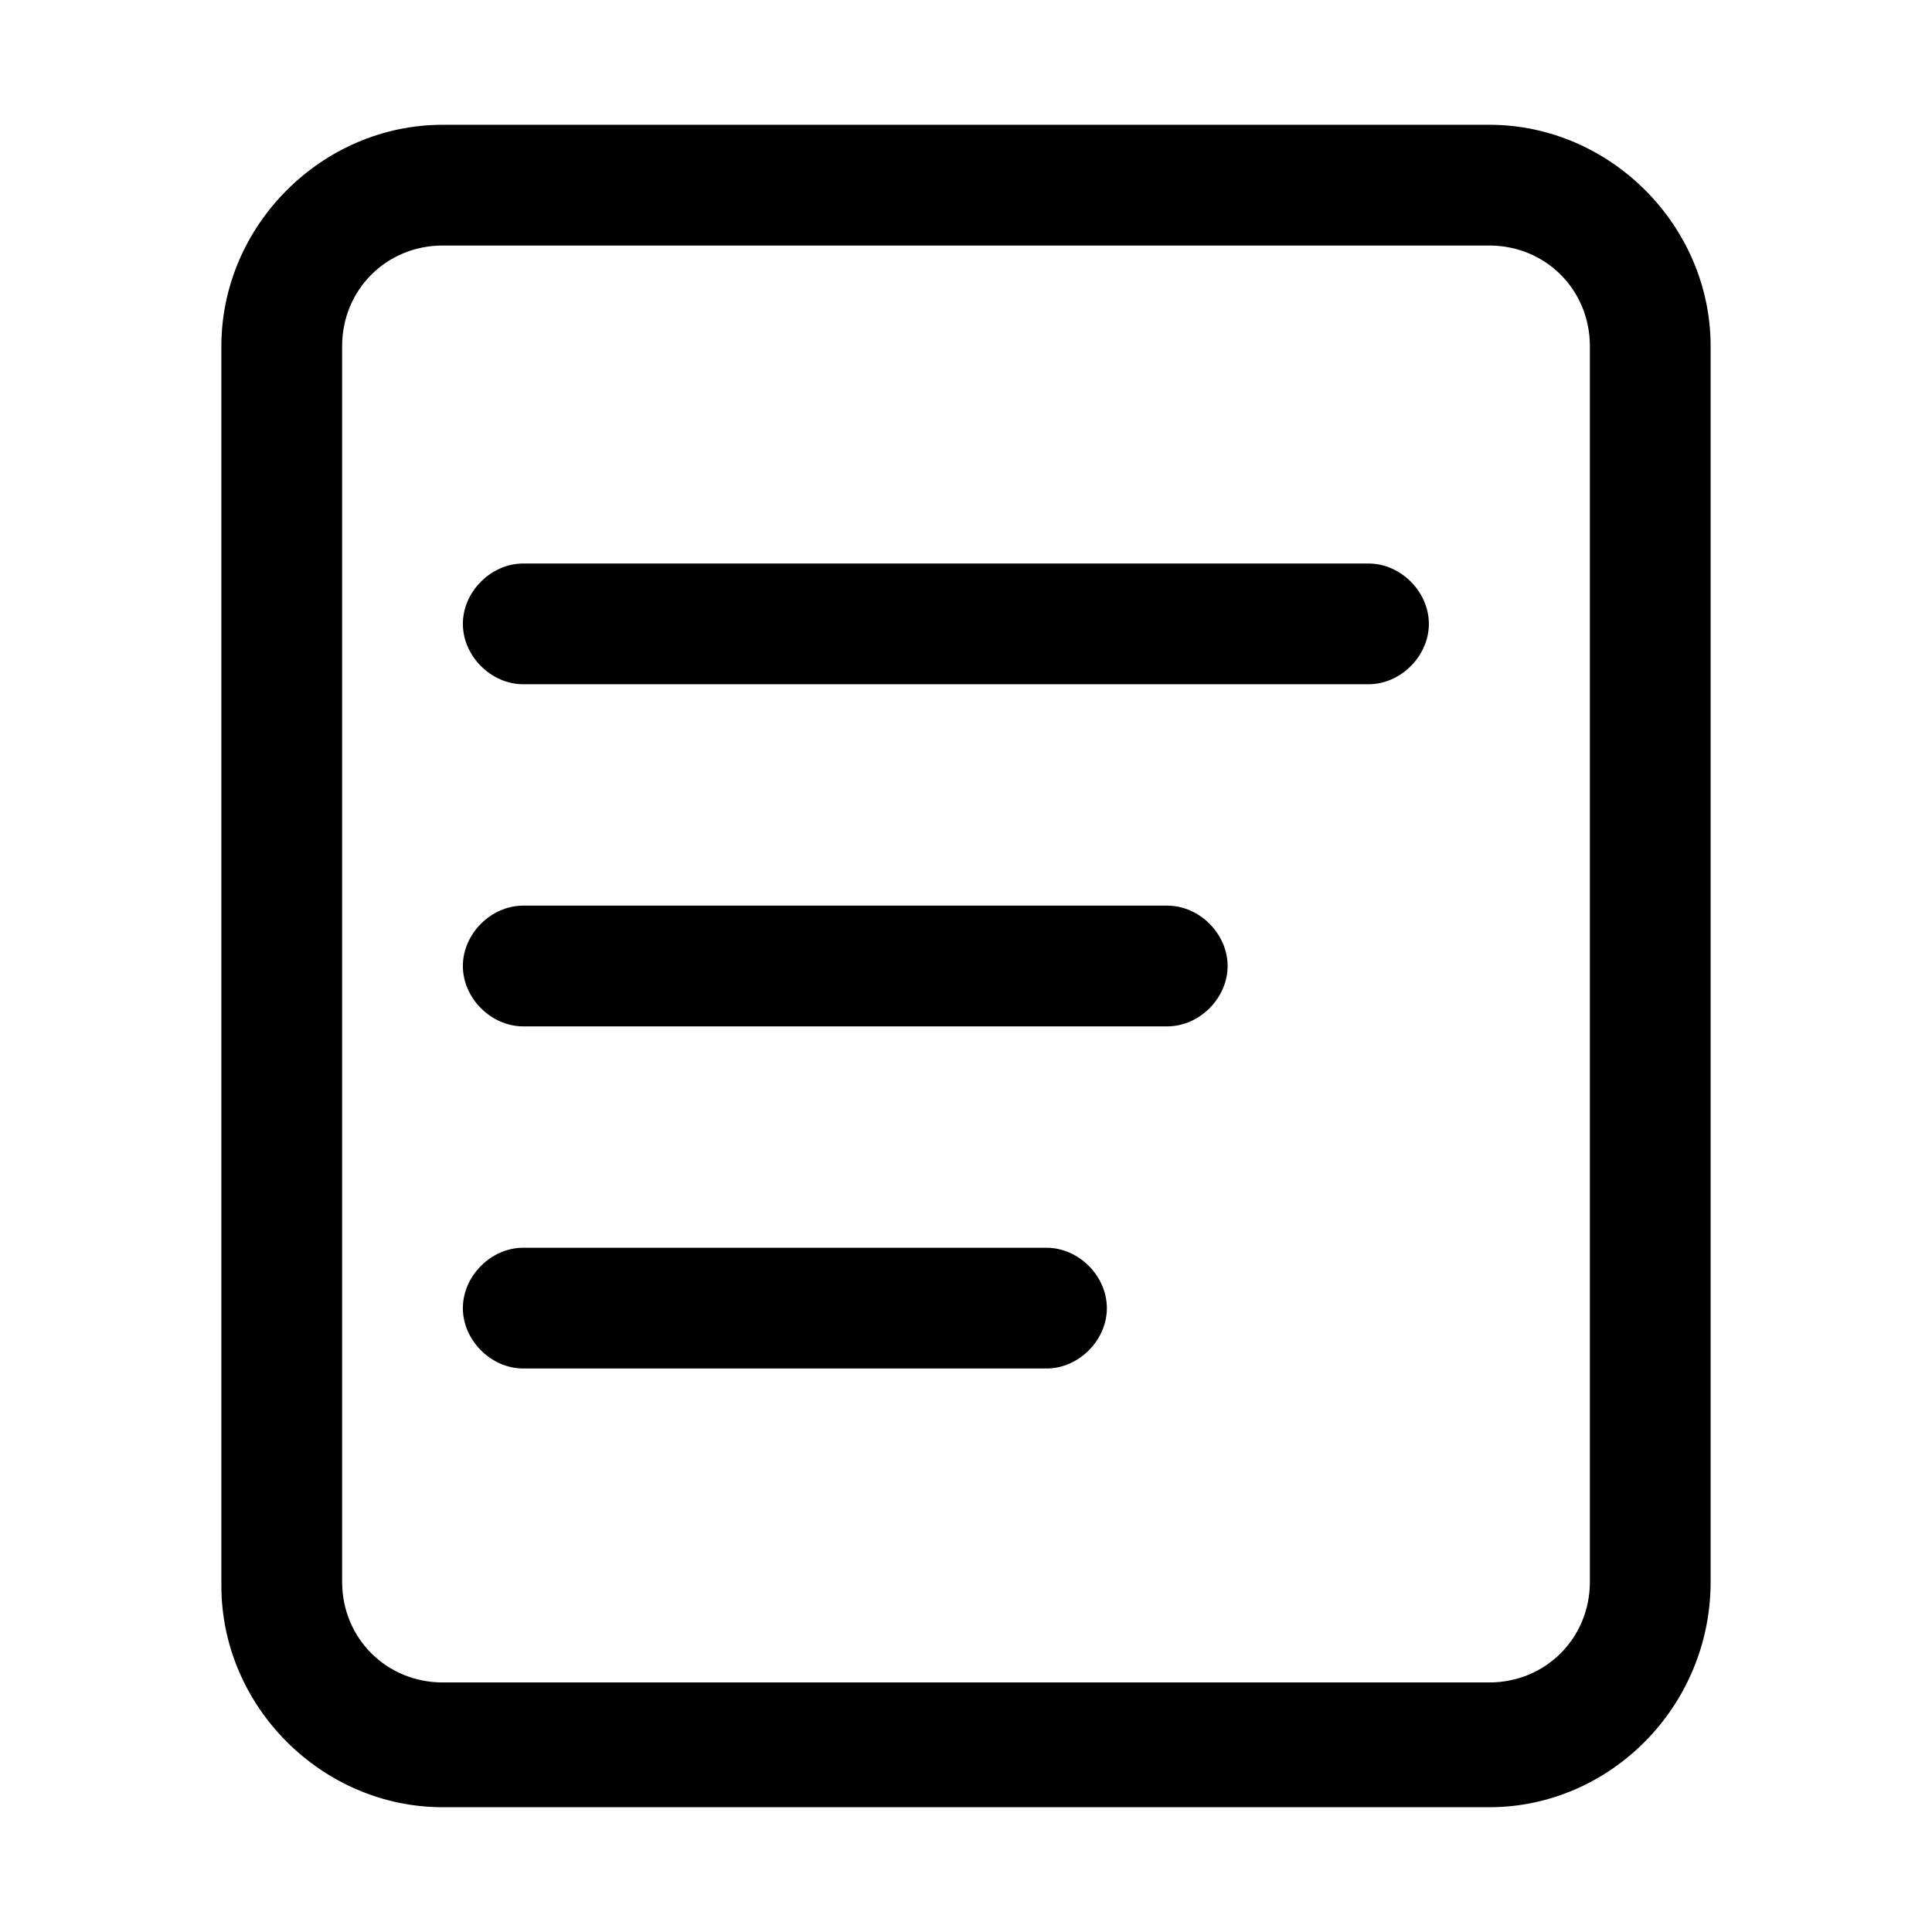<svg t="1576199293911" class="icon" viewBox="0 0 1024 1024" version="1.1" xmlns="http://www.w3.org/2000/svg" p-id="8977" width="200" height="200">
    <path d="M789.333 957.867H234.667c-64 0-117.333-53.333-117.333-117.333V183.467c0-64 53.333-117.333 117.333-117.333h554.667c64 0 117.333 53.333 117.333 117.333v654.933c0 66.133-53.333 119.467-117.333 119.467zM234.667 130.133c-29.867 0-53.333 23.467-53.333 53.333v654.933c0 29.867 23.467 53.333 53.333 53.333h554.667c29.867 0 53.333-23.467 53.333-53.333V183.467c0-29.867-23.467-53.333-53.333-53.333H234.667z"
          p-id="8978"></path>
    <path d="M725.333 362.667H277.333c-17.067 0-32-14.933-32-32S260.267 298.667 277.333 298.667h448c17.067 0 32 14.933 32 32S742.4 362.667 725.333 362.667zM618.667 544H277.333c-17.067 0-32-14.933-32-32s14.933-32 32-32h341.333c17.067 0 32 14.933 32 32s-14.933 32-32 32zM554.667 725.333H277.333c-17.067 0-32-14.933-32-32S260.267 661.333 277.333 661.333h277.333c17.067 0 32 14.933 32 32S571.733 725.333 554.667 725.333z"
          p-id="8979"></path>
</svg>

